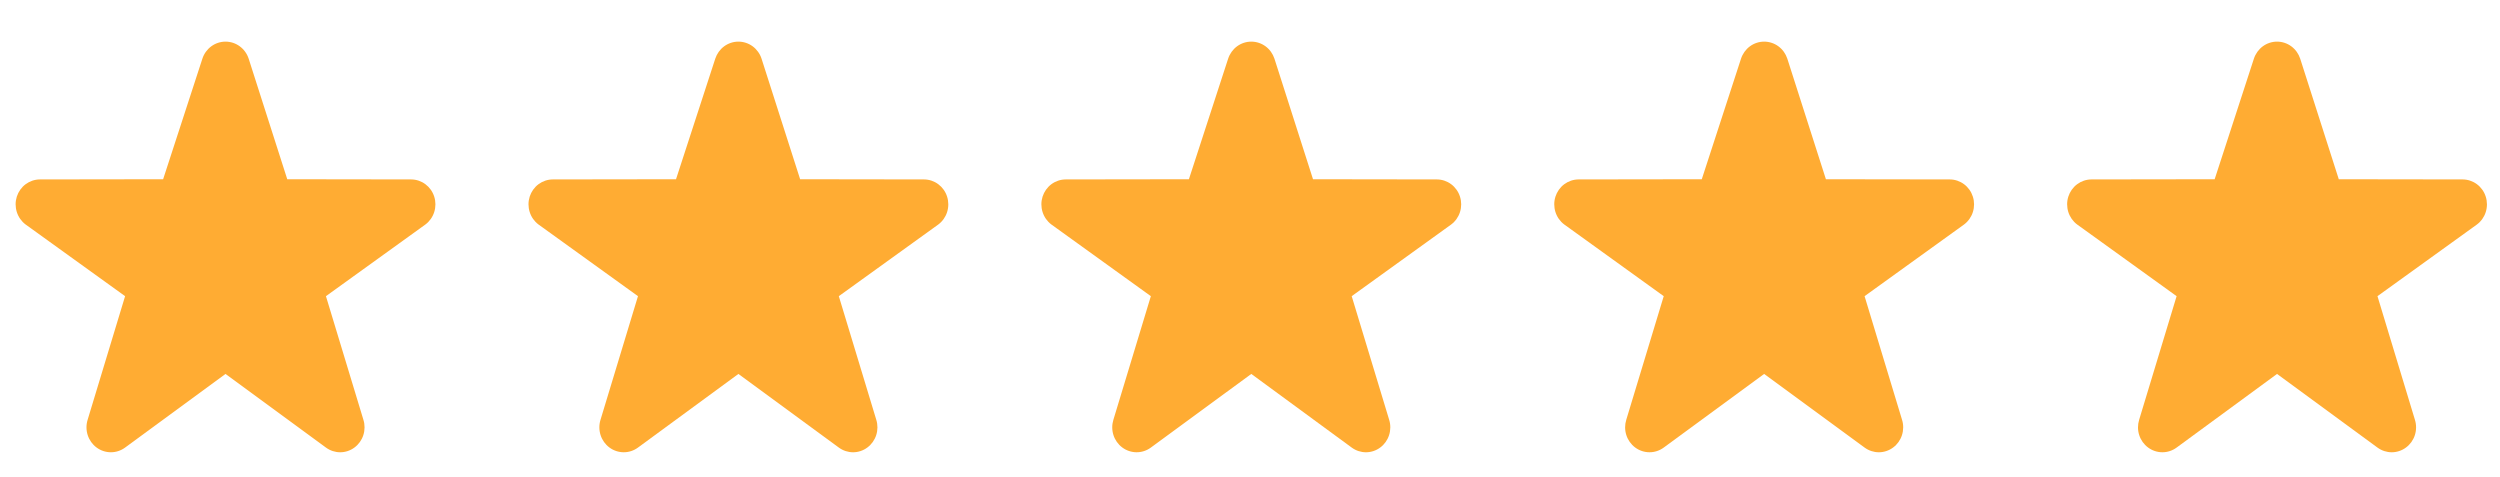 <svg width="152" height="29" viewBox="0 0 152 29" fill="none" xmlns="http://www.w3.org/2000/svg">
<g clip-path="url(#clip0_337_260)">
<path d="M20.684 27.498C20.38 27.498 20.078 27.402 19.819 27.213L13.712 22.735L7.605 27.213C7.352 27.399 7.048 27.499 6.736 27.497C6.424 27.496 6.121 27.395 5.869 27.207C5.617 27.02 5.429 26.757 5.332 26.454C5.235 26.152 5.233 25.826 5.328 25.523L7.606 18.007L1.553 13.646C1.303 13.457 1.116 13.192 1.021 12.888C0.926 12.585 0.926 12.258 1.022 11.955C1.119 11.653 1.306 11.389 1.557 11.201C1.809 11.014 2.111 10.911 2.423 10.909L9.918 10.898L12.305 3.568C12.403 3.266 12.592 3.004 12.845 2.817C13.098 2.631 13.401 2.531 13.712 2.531C14.024 2.531 14.327 2.631 14.579 2.817C14.832 3.004 15.021 3.266 15.119 3.568L17.465 10.898L24.999 10.909C25.311 10.911 25.614 11.013 25.866 11.201C26.117 11.389 26.305 11.653 26.401 11.956C26.497 12.259 26.498 12.586 26.402 12.889C26.307 13.193 26.12 13.457 25.869 13.646L19.817 18.007L22.095 25.523C22.19 25.826 22.188 26.152 22.091 26.454C21.994 26.757 21.806 27.02 21.554 27.207C21.302 27.396 20.997 27.498 20.684 27.498Z" fill="#FFAC33"/>
</g>
<path d="M51.867 27.498C51.563 27.498 51.262 27.402 51.002 27.213L44.895 22.735L38.788 27.213C38.535 27.399 38.231 27.499 37.919 27.497C37.607 27.496 37.304 27.395 37.052 27.207C36.8 27.02 36.612 26.757 36.515 26.454C36.418 26.152 36.416 25.826 36.511 25.523L38.789 18.007L32.736 13.646C32.486 13.457 32.299 13.192 32.204 12.888C32.109 12.585 32.109 12.258 32.205 11.955C32.302 11.653 32.489 11.389 32.74 11.201C32.992 11.014 33.294 10.911 33.606 10.909L41.102 10.898L43.488 3.568C43.587 3.266 43.775 3.004 44.028 2.817C44.281 2.631 44.584 2.531 44.895 2.531C45.206 2.531 45.51 2.631 45.763 2.817C46.015 3.004 46.204 3.266 46.302 3.568L48.648 10.898L56.182 10.909C56.494 10.911 56.797 11.013 57.049 11.201C57.3 11.389 57.488 11.653 57.584 11.956C57.68 12.259 57.681 12.586 57.586 12.889C57.49 13.193 57.304 13.457 57.053 13.646L51 18.007L53.278 25.523C53.373 25.826 53.371 26.152 53.274 26.454C53.177 26.757 52.989 27.02 52.737 27.207C52.485 27.396 52.18 27.498 51.867 27.498Z" fill="#FFAC33"/>
<path d="M83.05 27.498C82.746 27.498 82.445 27.402 82.185 27.213L76.078 22.735L69.971 27.213C69.718 27.399 69.414 27.499 69.102 27.497C68.79 27.496 68.487 27.395 68.235 27.207C67.983 27.02 67.795 26.757 67.698 26.454C67.601 26.152 67.6 25.826 67.694 25.523L69.972 18.007L63.919 13.646C63.669 13.457 63.482 13.192 63.387 12.888C63.292 12.585 63.292 12.258 63.388 11.955C63.485 11.653 63.672 11.389 63.923 11.201C64.175 11.014 64.478 10.911 64.789 10.909L72.285 10.898L74.671 3.568C74.77 3.266 74.959 3.004 75.211 2.817C75.464 2.631 75.767 2.531 76.078 2.531C76.39 2.531 76.693 2.631 76.946 2.817C77.198 3.004 77.387 3.266 77.486 3.568L79.831 10.898L87.365 10.909C87.677 10.911 87.98 11.013 88.232 11.201C88.484 11.389 88.671 11.653 88.767 11.956C88.864 12.259 88.864 12.586 88.769 12.889C88.673 13.193 88.487 13.457 88.236 13.646L82.183 18.007L84.461 25.523C84.556 25.826 84.554 26.152 84.457 26.454C84.36 26.757 84.172 27.02 83.921 27.207C83.668 27.396 83.363 27.498 83.05 27.498Z" fill="#FFAC33"/>
<g clip-path="url(#clip1_337_260)">
<path d="M114.233 27.498C113.929 27.498 113.628 27.402 113.368 27.213L107.261 22.735L101.154 27.213C100.901 27.399 100.597 27.499 100.285 27.497C99.974 27.496 99.67 27.395 99.418 27.207C99.166 27.02 98.978 26.757 98.881 26.454C98.784 26.152 98.783 25.826 98.877 25.523L101.155 18.007L95.103 13.646C94.852 13.457 94.665 13.192 94.57 12.888C94.475 12.585 94.475 12.258 94.571 11.955C94.668 11.653 94.855 11.389 95.106 11.201C95.358 11.014 95.661 10.911 95.972 10.909L103.468 10.898L105.854 3.568C105.953 3.266 106.142 3.004 106.394 2.817C106.647 2.631 106.95 2.531 107.261 2.531C107.573 2.531 107.876 2.631 108.129 2.817C108.381 3.004 108.57 3.266 108.669 3.568L111.015 10.898L118.549 10.909C118.86 10.911 119.163 11.013 119.415 11.201C119.667 11.389 119.854 11.653 119.95 11.956C120.047 12.259 120.047 12.586 119.952 12.889C119.856 13.193 119.67 13.457 119.419 13.646L113.366 18.007L115.644 25.523C115.739 25.826 115.737 26.152 115.64 26.454C115.543 26.757 115.356 27.02 115.104 27.207C114.851 27.396 114.546 27.498 114.233 27.498Z" fill="#FFAC33"/>
</g>
<g clip-path="url(#clip2_337_260)">
<path d="M145.416 27.498C145.113 27.498 144.811 27.402 144.551 27.213L138.444 22.735L132.337 27.213C132.084 27.399 131.78 27.499 131.468 27.497C131.157 27.496 130.853 27.395 130.601 27.207C130.349 27.02 130.161 26.757 130.064 26.454C129.967 26.152 129.966 25.826 130.06 25.523L132.338 18.007L126.286 13.646C126.035 13.457 125.849 13.192 125.753 12.888C125.658 12.585 125.658 12.258 125.754 11.955C125.851 11.653 126.038 11.389 126.29 11.201C126.541 11.014 126.844 10.911 127.155 10.909L134.651 10.898L137.037 3.568C137.136 3.266 137.325 3.004 137.577 2.817C137.83 2.631 138.133 2.531 138.444 2.531C138.756 2.531 139.059 2.631 139.312 2.817C139.564 3.004 139.753 3.266 139.852 3.568L142.198 10.898L149.732 10.909C150.043 10.911 150.346 11.013 150.598 11.201C150.85 11.389 151.037 11.653 151.133 11.956C151.23 12.259 151.23 12.586 151.135 12.889C151.039 13.193 150.853 13.457 150.602 13.646L144.55 18.007L146.827 25.523C146.922 25.826 146.921 26.152 146.824 26.454C146.726 26.757 146.539 27.02 146.287 27.207C146.034 27.396 145.729 27.498 145.416 27.498Z" fill="#FFAC33"/>
</g>
<defs>
<clipPath id="clip0_337_260">
<rect width="27.025" height="27.632" fill="white" transform="translate(0.199 0.919)"/>
</clipPath>
<clipPath id="clip1_337_260">
<rect width="27.025" height="27.632" fill="white" transform="translate(93.748 0.919)"/>
</clipPath>
<clipPath id="clip2_337_260">
<rect width="27.025" height="27.632" fill="white" transform="translate(124.931 0.919)"/>
</clipPath>
</defs>
</svg>
